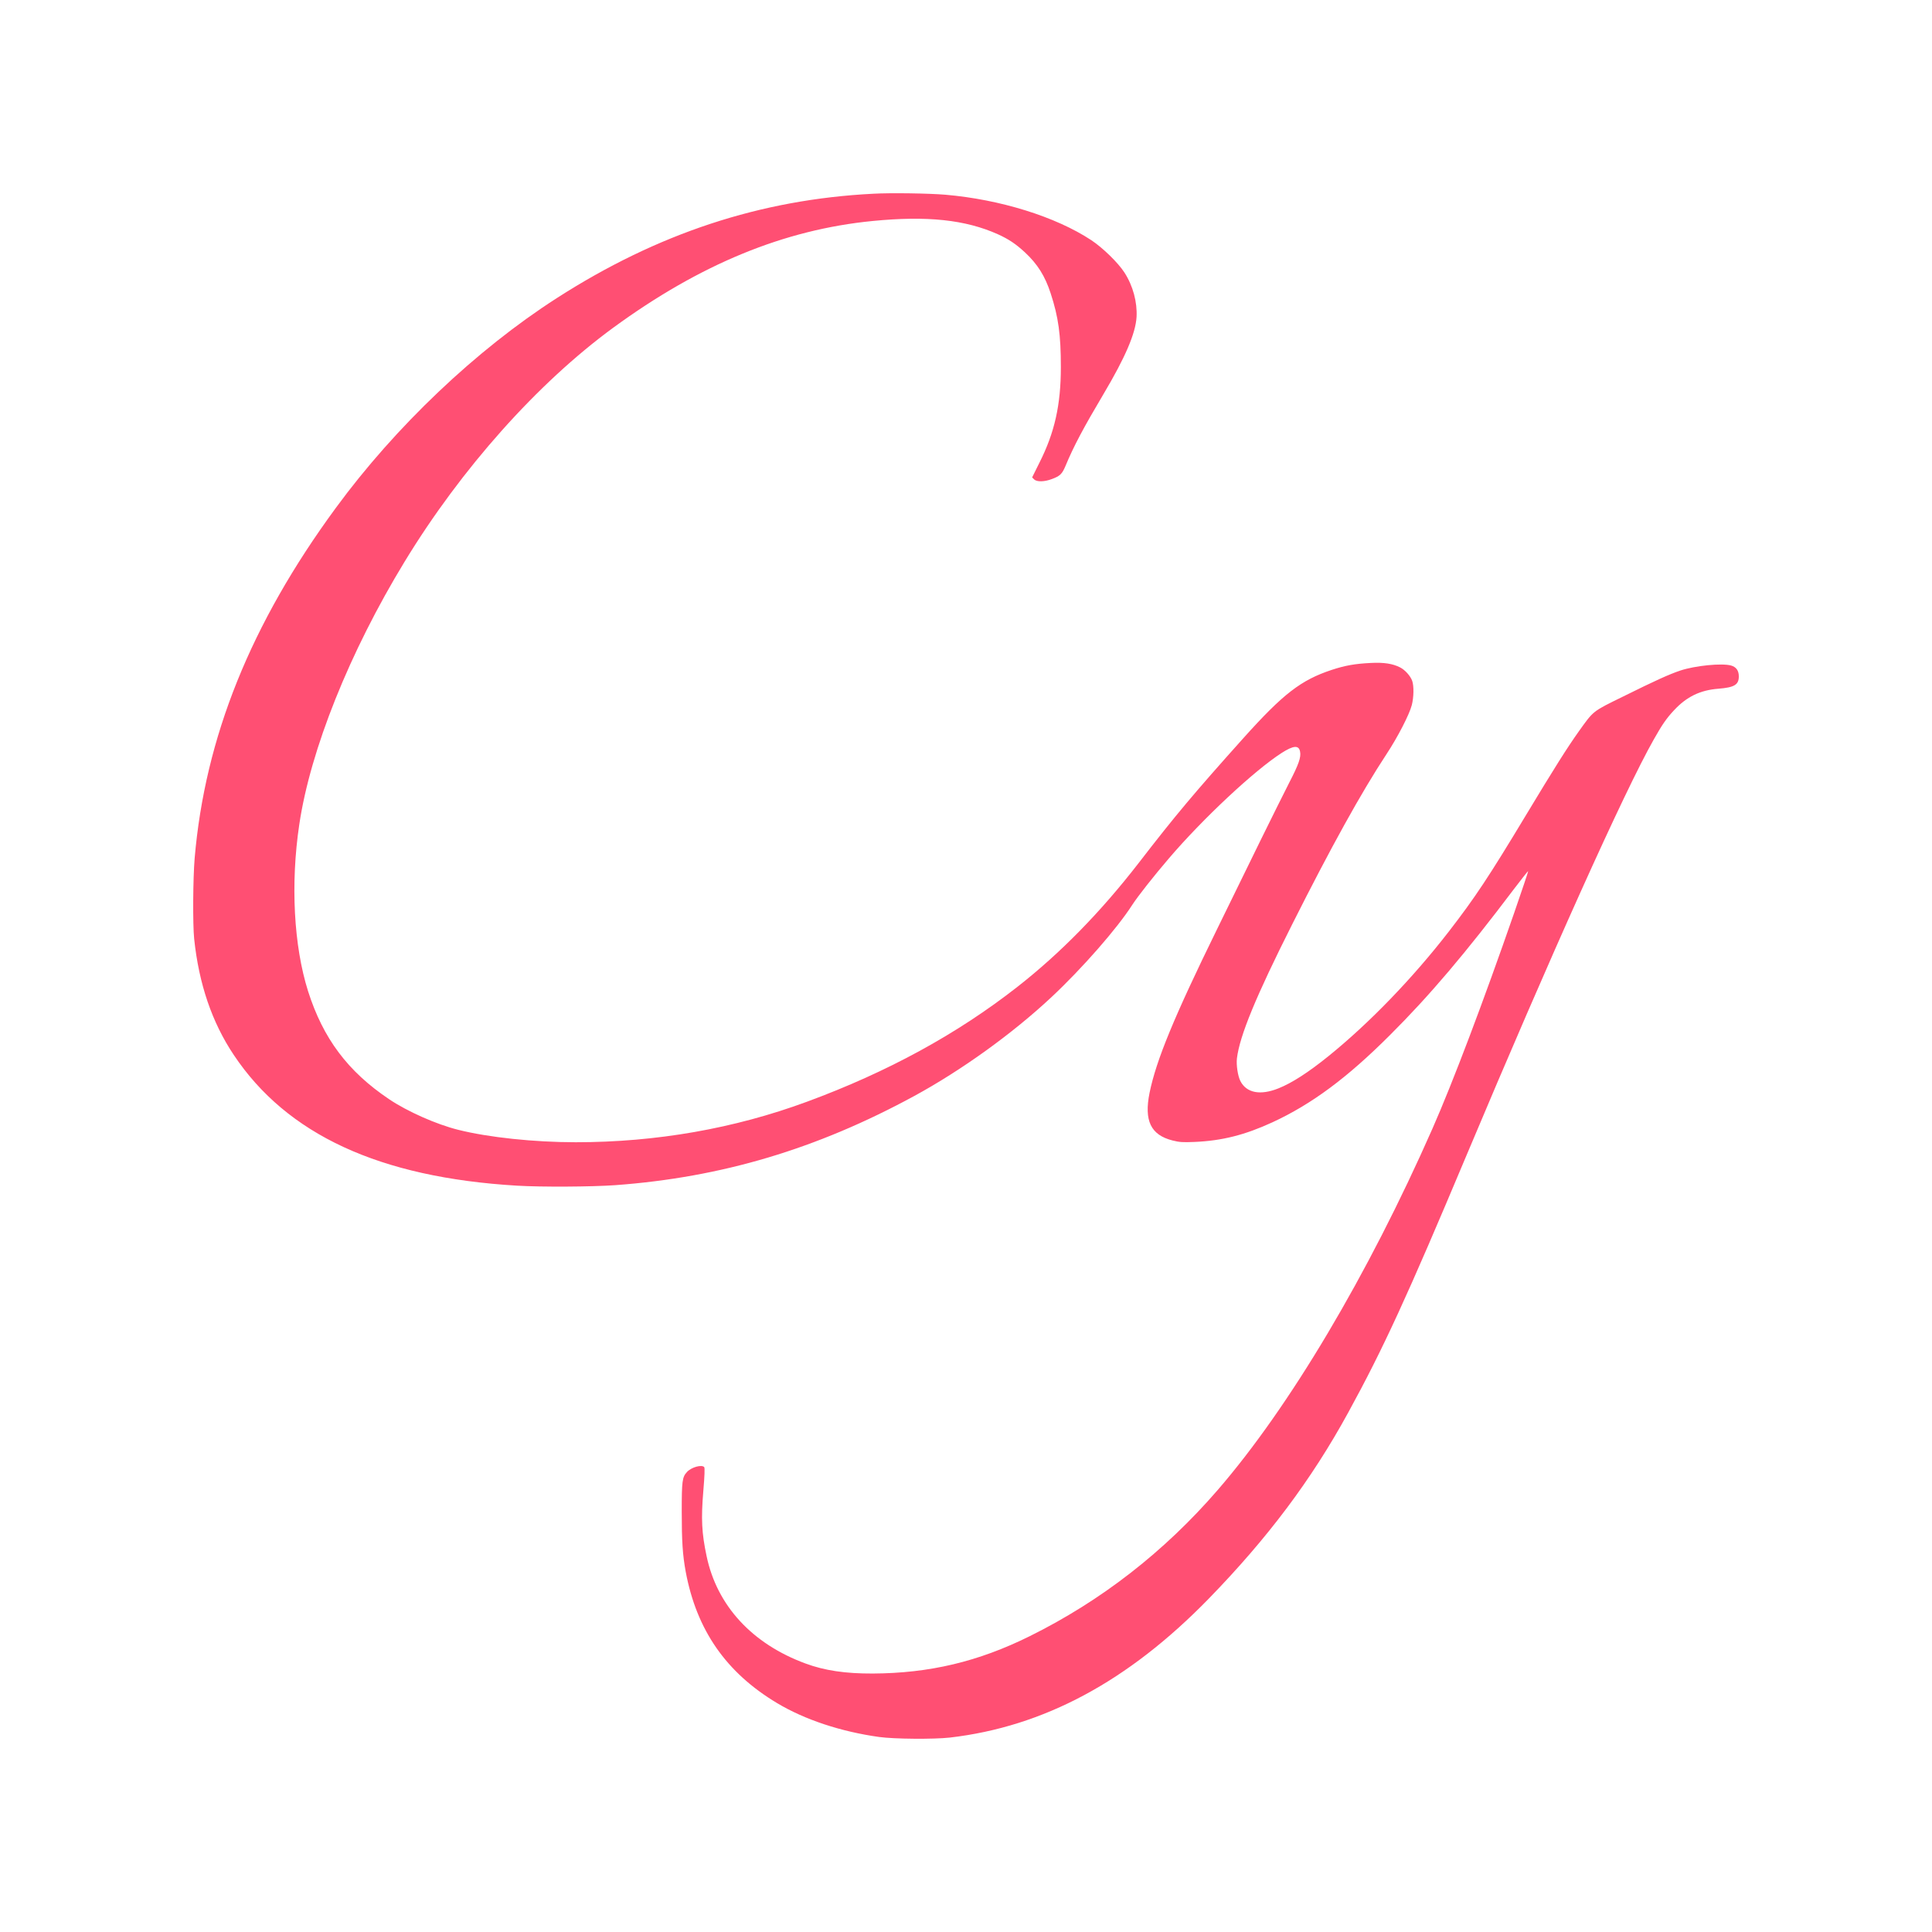 <?xml version="1.0" encoding="UTF-8" standalone="no"?><!DOCTYPE svg PUBLIC "-//W3C//DTD SVG 1.1//EN" "http://www.w3.org/Graphics/SVG/1.1/DTD/svg11.dtd"><svg width="100%" height="100%" viewBox="0 0 1000 1000" version="1.1" xmlns="http://www.w3.org/2000/svg" xmlns:xlink="http://www.w3.org/1999/xlink" xml:space="preserve" xmlns:serif="http://www.serif.com/" style="fill-rule:evenodd;clip-rule:evenodd;stroke-linejoin:round;stroke-miterlimit:1.414;"><g><rect x="0" y="0" width="1000" height="1000" style="fill:none;"/><path d="M451.971,100.277c-58.392,2.963 -111.625,20.537 -163.733,53.998c-41.635,26.719 -83.527,66.464 -114.485,108.713c-43.986,59.924 -67.639,118.674 -73.003,181.255c-0.868,10.472 -1.021,34.177 -0.255,41.635c2.452,23.449 9.247,43.322 20.486,60.129c27.535,41.278 75.454,63.45 146.567,67.69c12.669,0.766 38.673,0.613 50.882,-0.255c55.072,-4.036 104.268,-18.698 154.742,-46.132c24.419,-13.282 50.933,-32.337 71.112,-51.24c15.888,-14.866 33.922,-35.454 41.84,-47.817c2.861,-4.393 10.933,-14.661 18.851,-23.908c17.574,-20.588 44.241,-45.518 58.392,-54.612c6.13,-3.933 8.94,-4.138 9.553,-0.664c0.562,2.912 -0.715,6.539 -5.568,15.939c-2.606,5.109 -9.298,18.545 -14.867,29.886c-5.568,11.392 -15.683,32.082 -22.529,46.029c-22.273,45.467 -31.469,67.741 -34.943,84.701c-2.912,14.458 0.613,21.814 11.852,24.675c3.678,0.92 5.16,1.022 11.392,0.767c14.356,-0.613 26.157,-3.628 40.359,-10.167c20.332,-9.4 38.672,-22.989 60.793,-45.109c20.383,-20.281 39.183,-42.453 64.318,-75.762c3.882,-5.108 7.152,-9.246 7.254,-9.144c0.102,0.102 -3.116,9.706 -7.152,21.354c-16.092,46.387 -31.878,88.073 -42.351,111.829c-33.512,76.017 -74.024,144.217 -111.266,187.232c-27.587,31.878 -60.231,57.268 -97.269,75.608c-26.616,13.181 -51.802,19.158 -81.228,19.311c-14.1,0.051 -24.93,-1.533 -34.841,-5.211c-27.587,-10.166 -45.773,-29.937 -51.138,-55.531c-2.554,-12.005 -2.912,-19.362 -1.685,-33.921c0.664,-7.766 0.766,-11.699 0.459,-12.159c-1.226,-1.482 -6.641,0 -8.94,2.503c-2.452,2.657 -2.707,4.649 -2.707,20.384c0,15.53 0.459,22.478 2.043,31.163c5.62,30.243 20.894,52.261 47.255,68.047c14.407,8.633 33.104,14.815 52.926,17.574c7.816,1.072 28.149,1.226 36.476,0.306c48.634,-5.619 92.364,-29.068 134.102,-71.93c30.55,-31.418 53.13,-61.508 72.134,-96.247c18.085,-33.002 30.652,-60.333 61.1,-132.825c43.577,-103.655 81.943,-188.969 97.064,-215.585c4.394,-7.817 6.693,-11.086 10.473,-15.122c6.539,-7.05 13.589,-10.473 23.04,-11.188c8.225,-0.664 10.524,-2.043 10.524,-6.386c0,-2.963 -1.328,-4.853 -3.985,-5.619c-4.853,-1.329 -18.595,0.051 -26.309,2.605c-5.875,1.992 -12.874,5.16 -29.784,13.538c-15.735,7.714 -15.019,7.152 -22.733,17.931c-6.029,8.481 -12.517,18.749 -27.638,43.833c-18.8,31.214 -26.054,42.197 -39.643,59.771c-18.749,24.215 -41.125,47.408 -62.377,64.573c-10.32,8.328 -18.851,13.845 -25.799,16.604c-9.4,3.78 -16.552,2.401 -19.719,-3.781c-1.329,-2.605 -2.197,-8.327 -1.788,-11.75c1.43,-11.699 9.808,-32.031 28.659,-69.478c20.128,-40 35.71,-68.149 48.788,-88.022c5.773,-8.736 11.852,-20.537 13.078,-25.39c1.022,-4.036 1.124,-9.757 0.204,-12.465c-0.868,-2.503 -3.729,-5.722 -6.283,-6.999c-3.832,-1.941 -8.327,-2.656 -15.224,-2.299c-8.072,0.409 -13.129,1.278 -20.128,3.576c-15.939,5.262 -25.186,12.414 -45.723,35.301c-25.543,28.507 -35.249,40.052 -54.202,64.625c-19.72,25.492 -40.614,46.795 -62.888,64.216c-31.214,24.419 -67.179,44.036 -108.763,59.362c-37.6,13.896 -78.01,20.997 -119.747,20.997c-21.508,0 -45.212,-2.503 -60.845,-6.437c-11.29,-2.81 -26.36,-9.502 -35.76,-15.837c-21.354,-14.355 -34.126,-31.367 -41.942,-55.889c-7.408,-23.448 -9.145,-55.582 -4.547,-86.336c5.722,-38.57 26.105,-89.402 54.509,-135.992c29.324,-48.175 68.814,-92.416 107.946,-121.076c45.008,-32.899 88.431,-50.78 134.358,-55.275c28.2,-2.759 47.97,-0.665 64.829,6.896c5.568,2.555 9.145,4.905 13.947,9.349c6.488,6.028 10.421,12.261 13.333,21.252c4.036,12.312 5.262,21.508 5.262,38.111c0,19.617 -3.218,33.921 -11.086,49.503l-3.78,7.612l1.022,1.021c1.379,1.38 5.313,1.329 9.298,-0.204c4.138,-1.533 5.21,-2.605 6.947,-6.743c4.292,-10.32 9.247,-19.618 19.669,-37.192c11.29,-19.004 16.603,-31.418 17.114,-39.898c0.408,-7.714 -1.839,-16.143 -6.284,-23.04c-3.27,-5.058 -11.188,-12.772 -17.114,-16.706c-18.442,-12.158 -47.102,-21.098 -75.608,-23.55c-8.481,-0.716 -28.098,-1.022 -37.293,-0.511Z" style="fill:#ff4f73;fill-rule:nonzero;"/></g></svg>